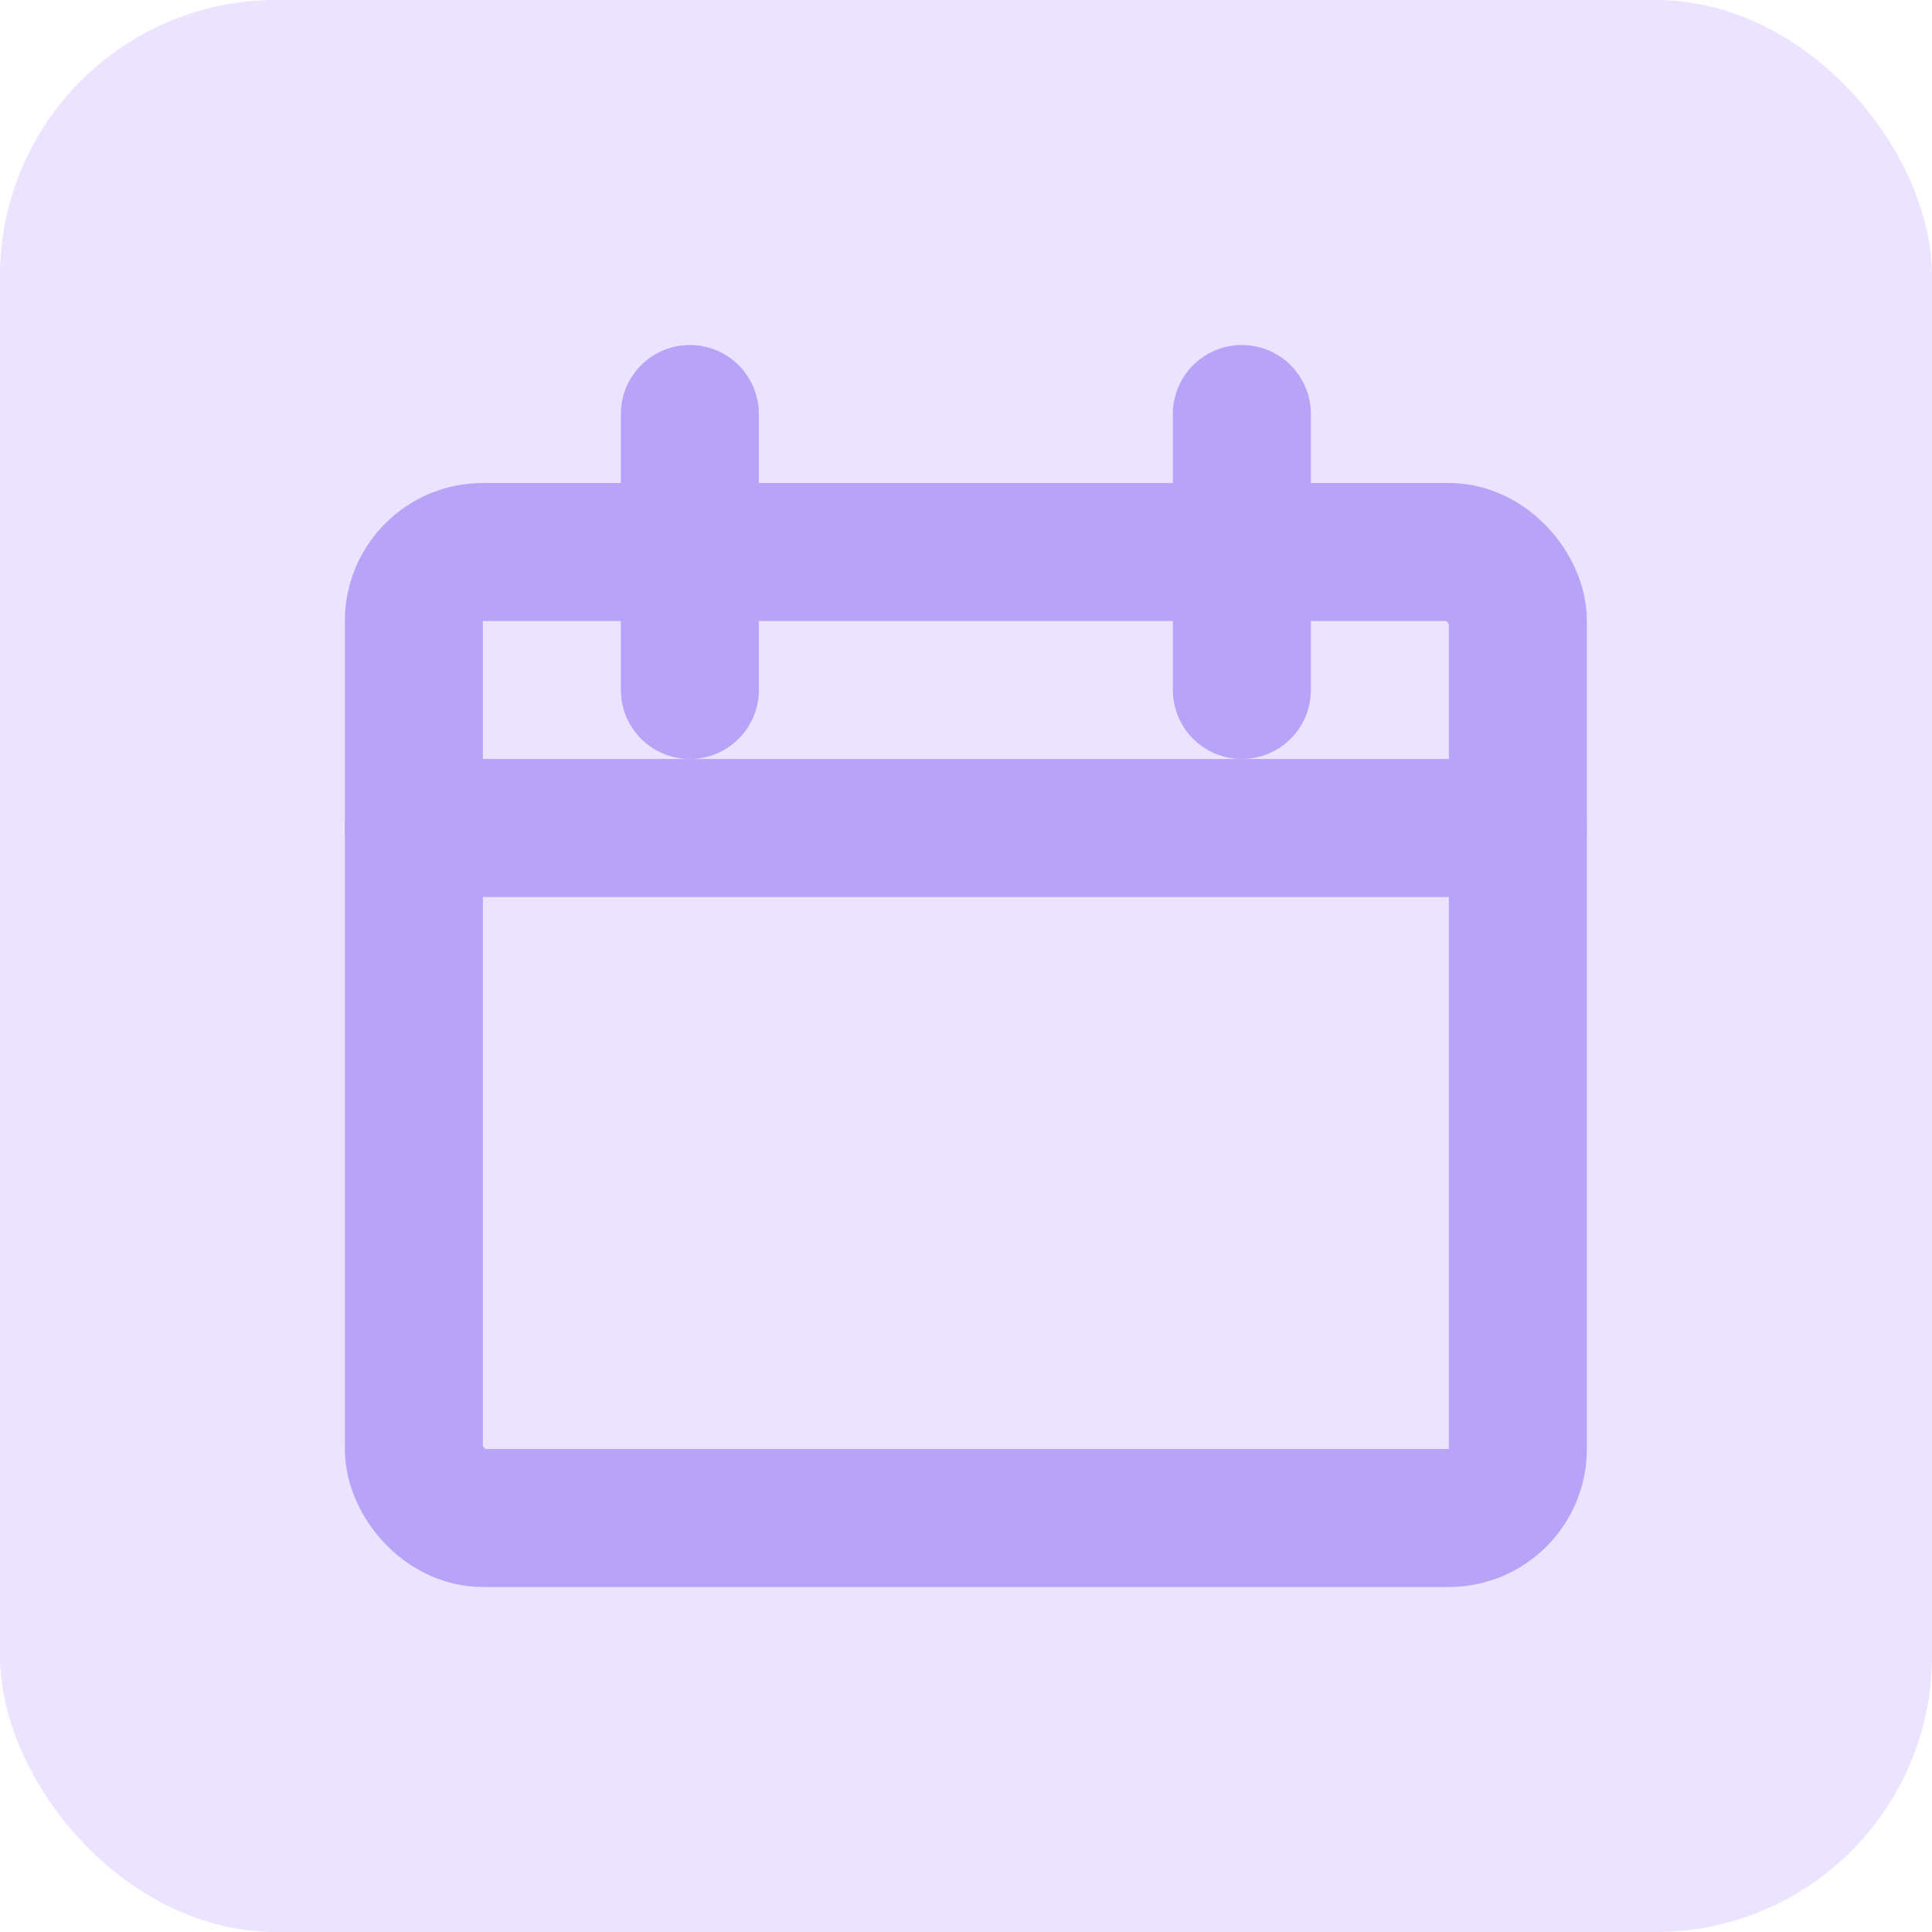 <svg xmlns="http://www.w3.org/2000/svg" width="14" height="14" viewBox="0 0 14 14">
    <g transform="translate(-218 -527)">
        <rect width="14" height="14" rx="2" transform="translate(218 527)" style="fill:#bca1ff;opacity:.3"/>
        <g id="calendar" transform="translate(218.469 528.07)"
           style="fill:none;stroke:#b7a4f9;stroke-linecap:round;stroke-linejoin:round">
            <rect width="8" height="7" rx=".5" transform="translate(2.53 2.93)"/>
            <path transform="translate(8.53 1.93)" d="M0 0v2"/>
            <path transform="translate(4.53 1.93)" d="M0 0v2"/>
            <path transform="translate(2.53 4.93)" d="M0 0h8"/>
        </g>
    </g>
</svg>
